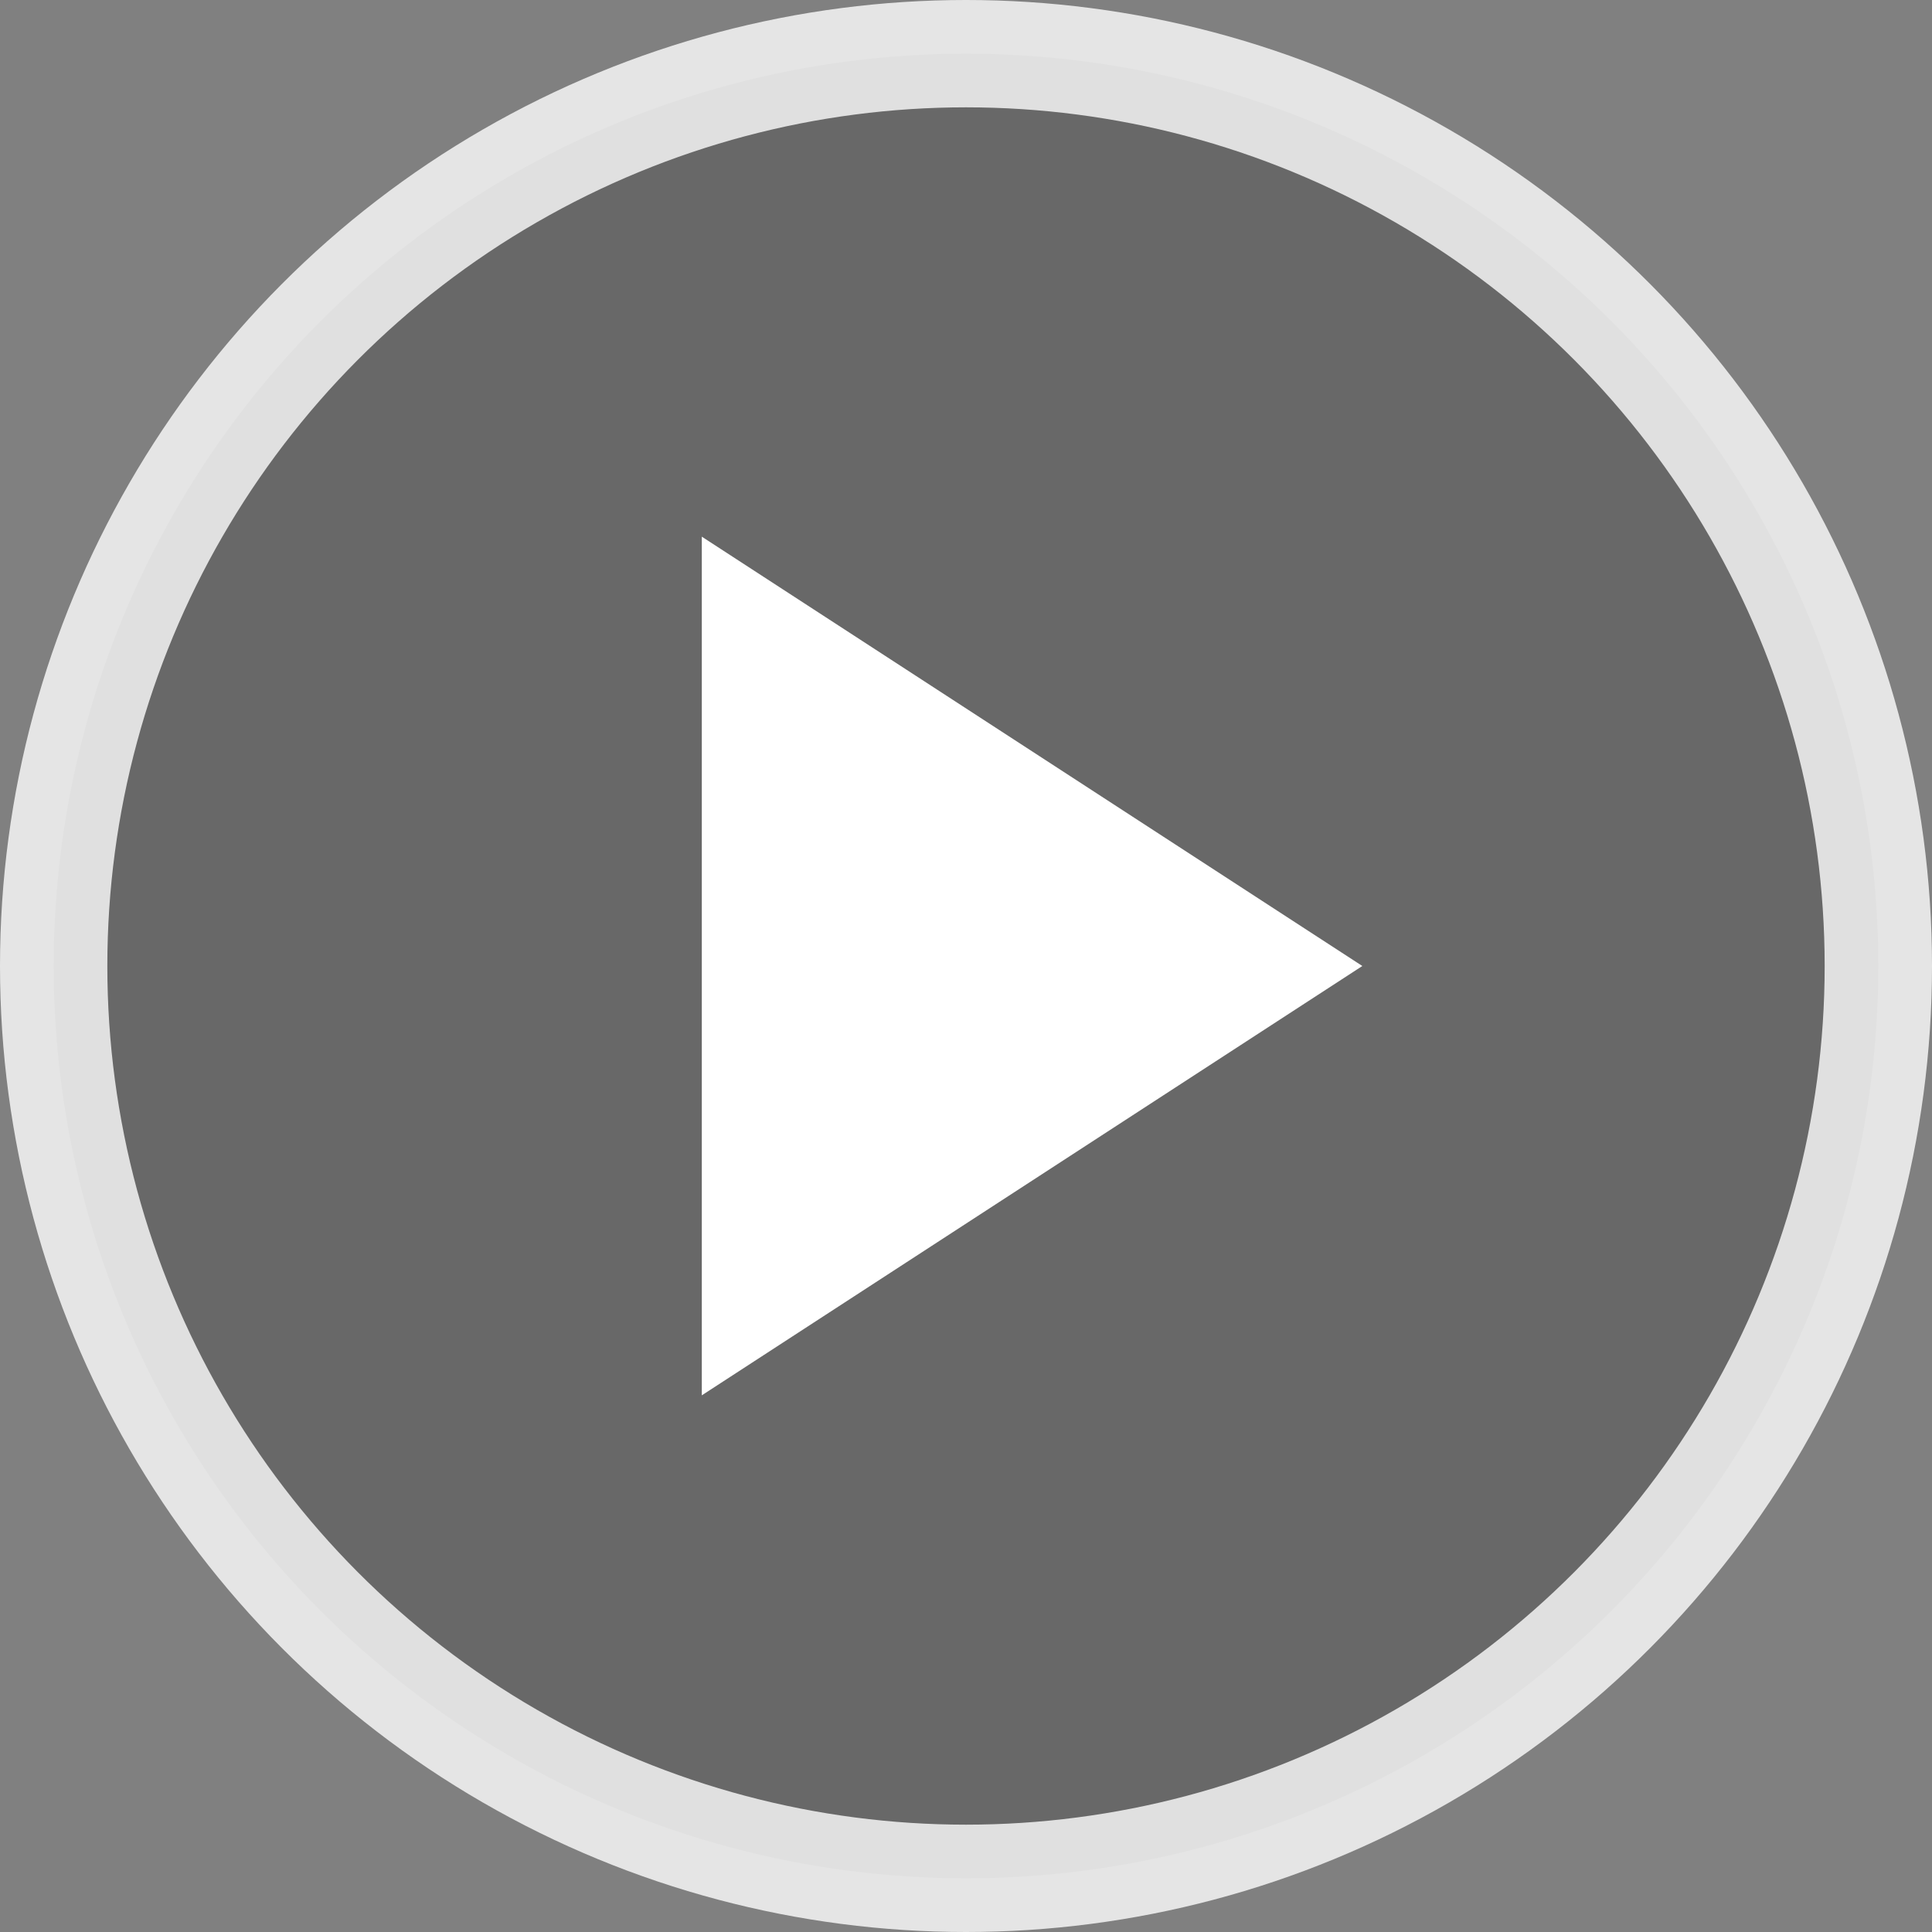 <svg height="36" viewBox="0 0 36 36" width="36" xmlns="http://www.w3.org/2000/svg"><rect x="0" y="0" width="36" height="36" fill="#808080" stroke="none"/><g fill="none" fill-rule="evenodd" transform="translate(2 2)"><circle cx="16" cy="16" fill="#000" fill-opacity=".186" r="17" stroke="#fff" stroke-opacity=".793" stroke-width="2"/><path d="m11.077 8v16l12.308-8z" fill="#fff"/></g></svg>